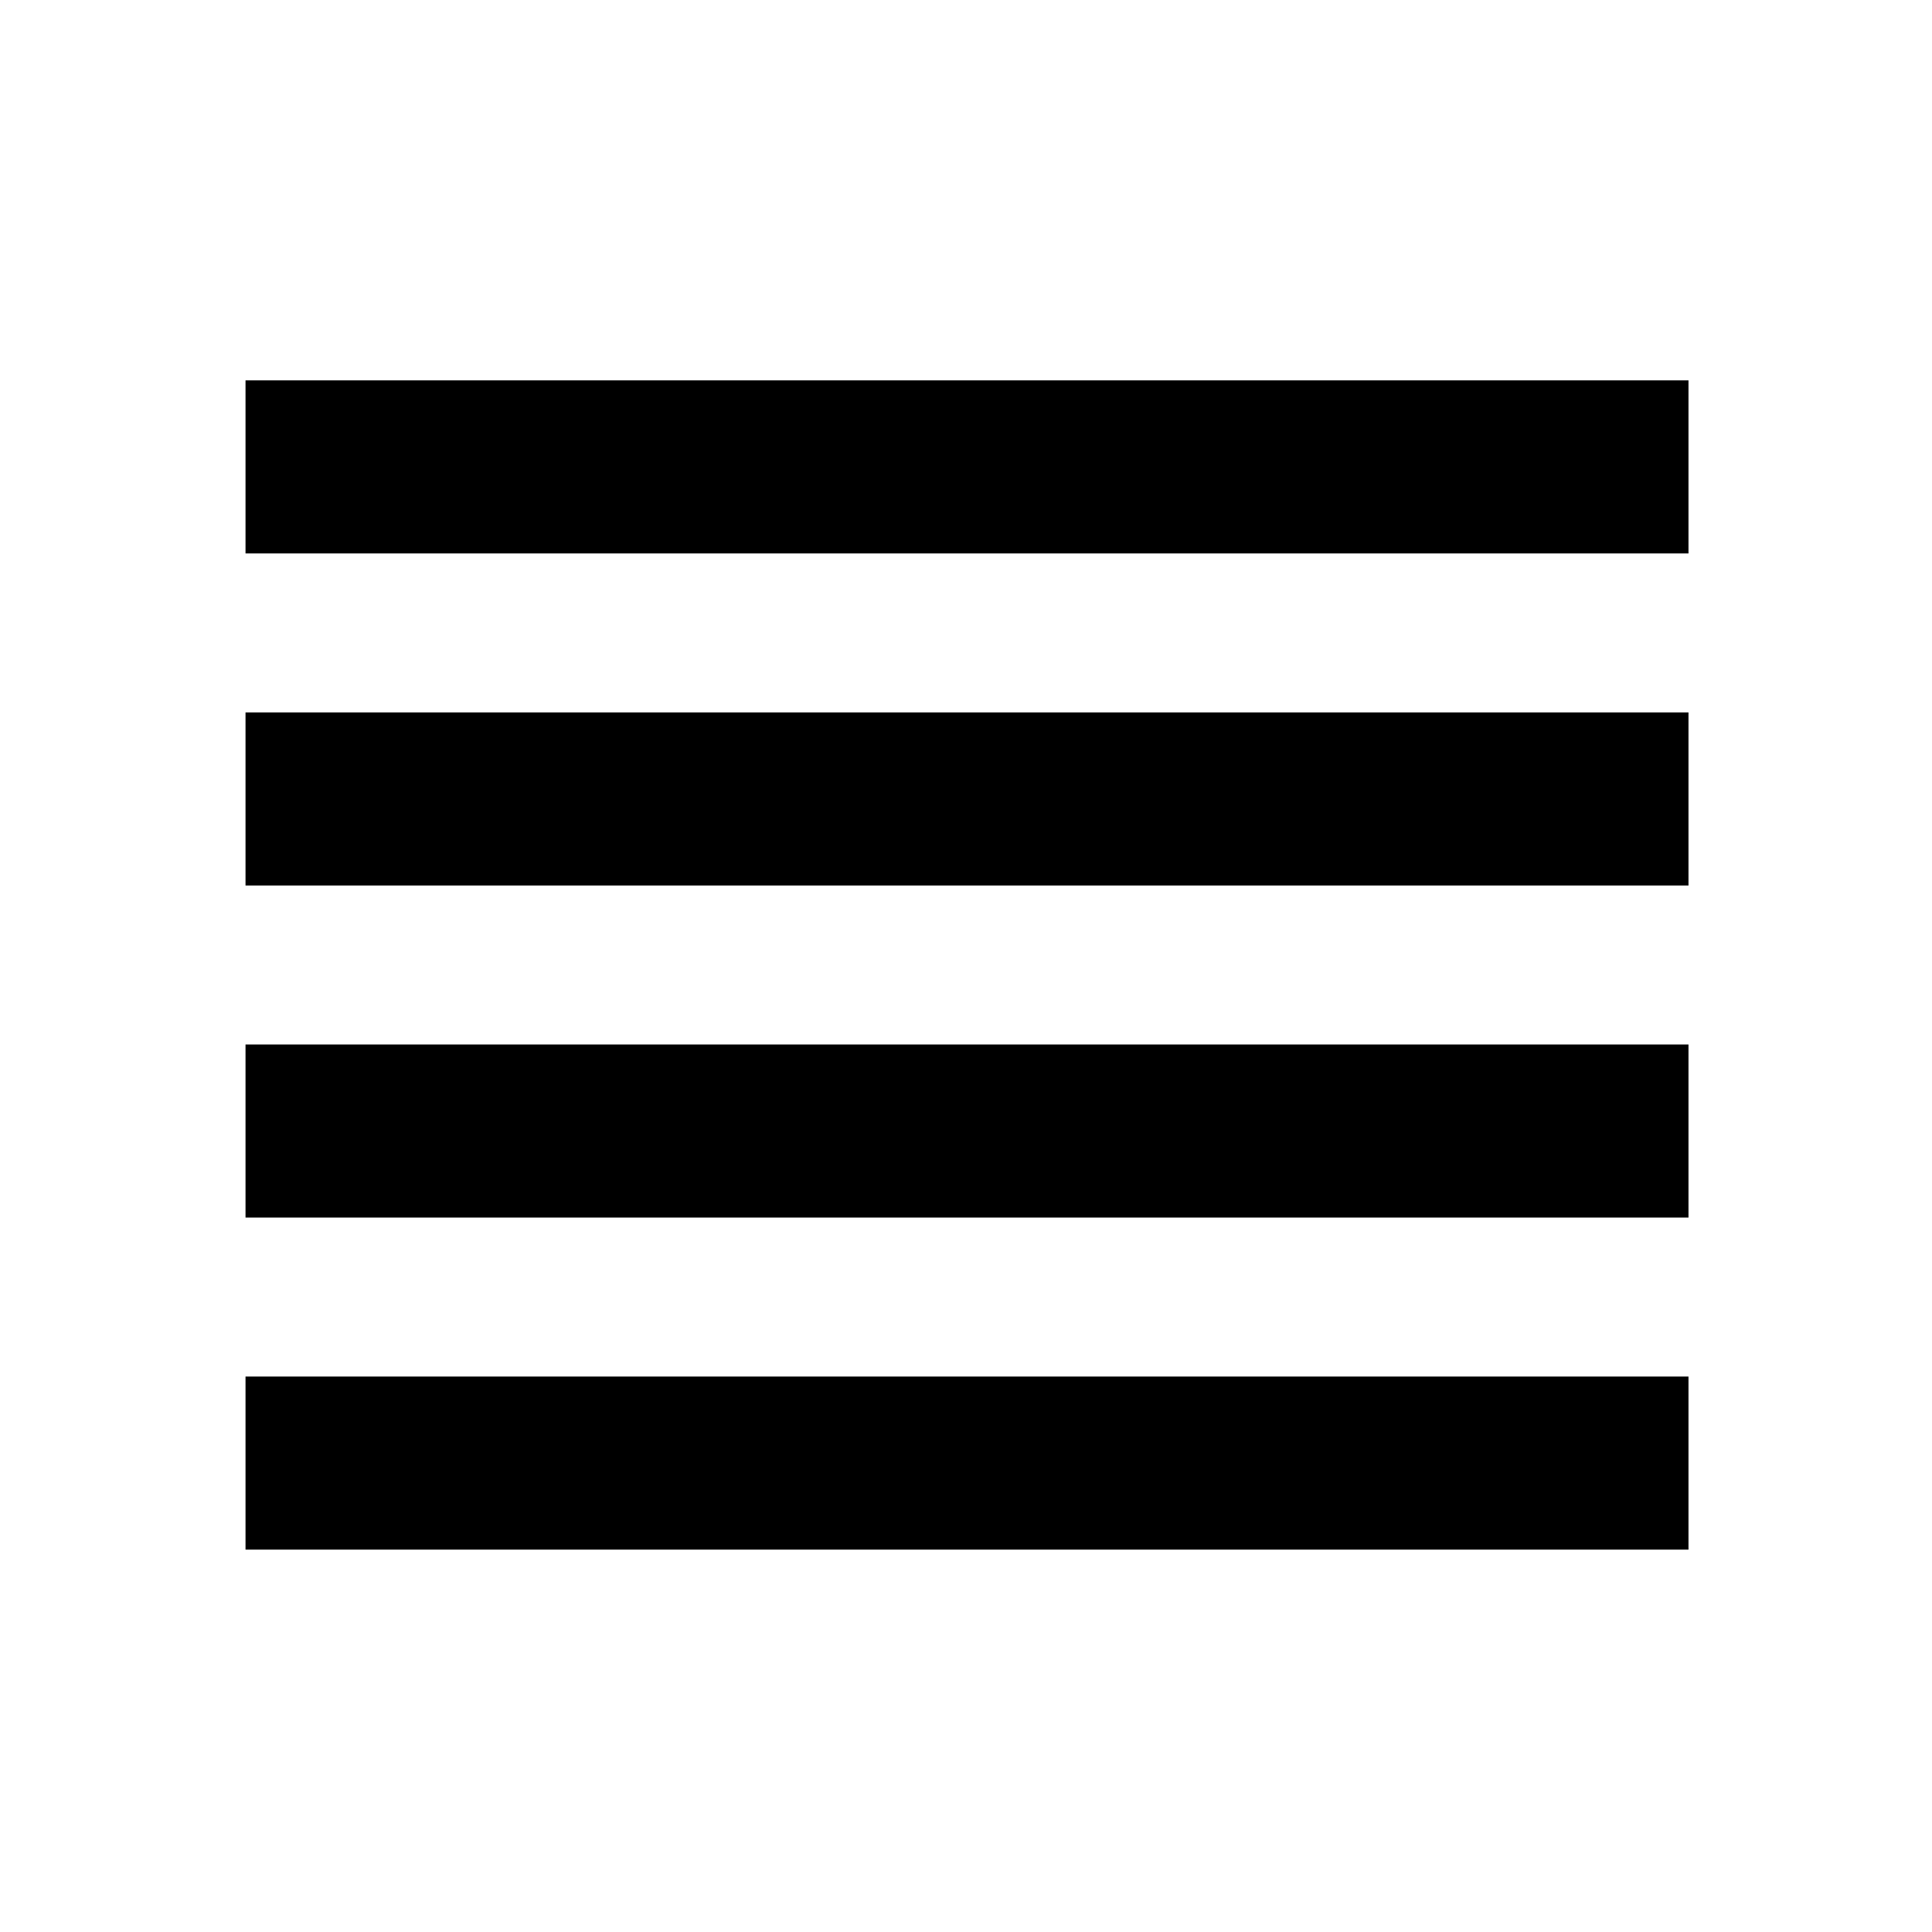 <svg xmlns="http://www.w3.org/2000/svg" height="24" width="24"><path d="M3.05 15.125V12.975H20.975V15.125ZM3.05 19.25V17.1H20.975V19.25ZM3.05 11V8.85H20.975V11ZM3.05 6.875V4.725H20.975V6.875Z"/></svg>